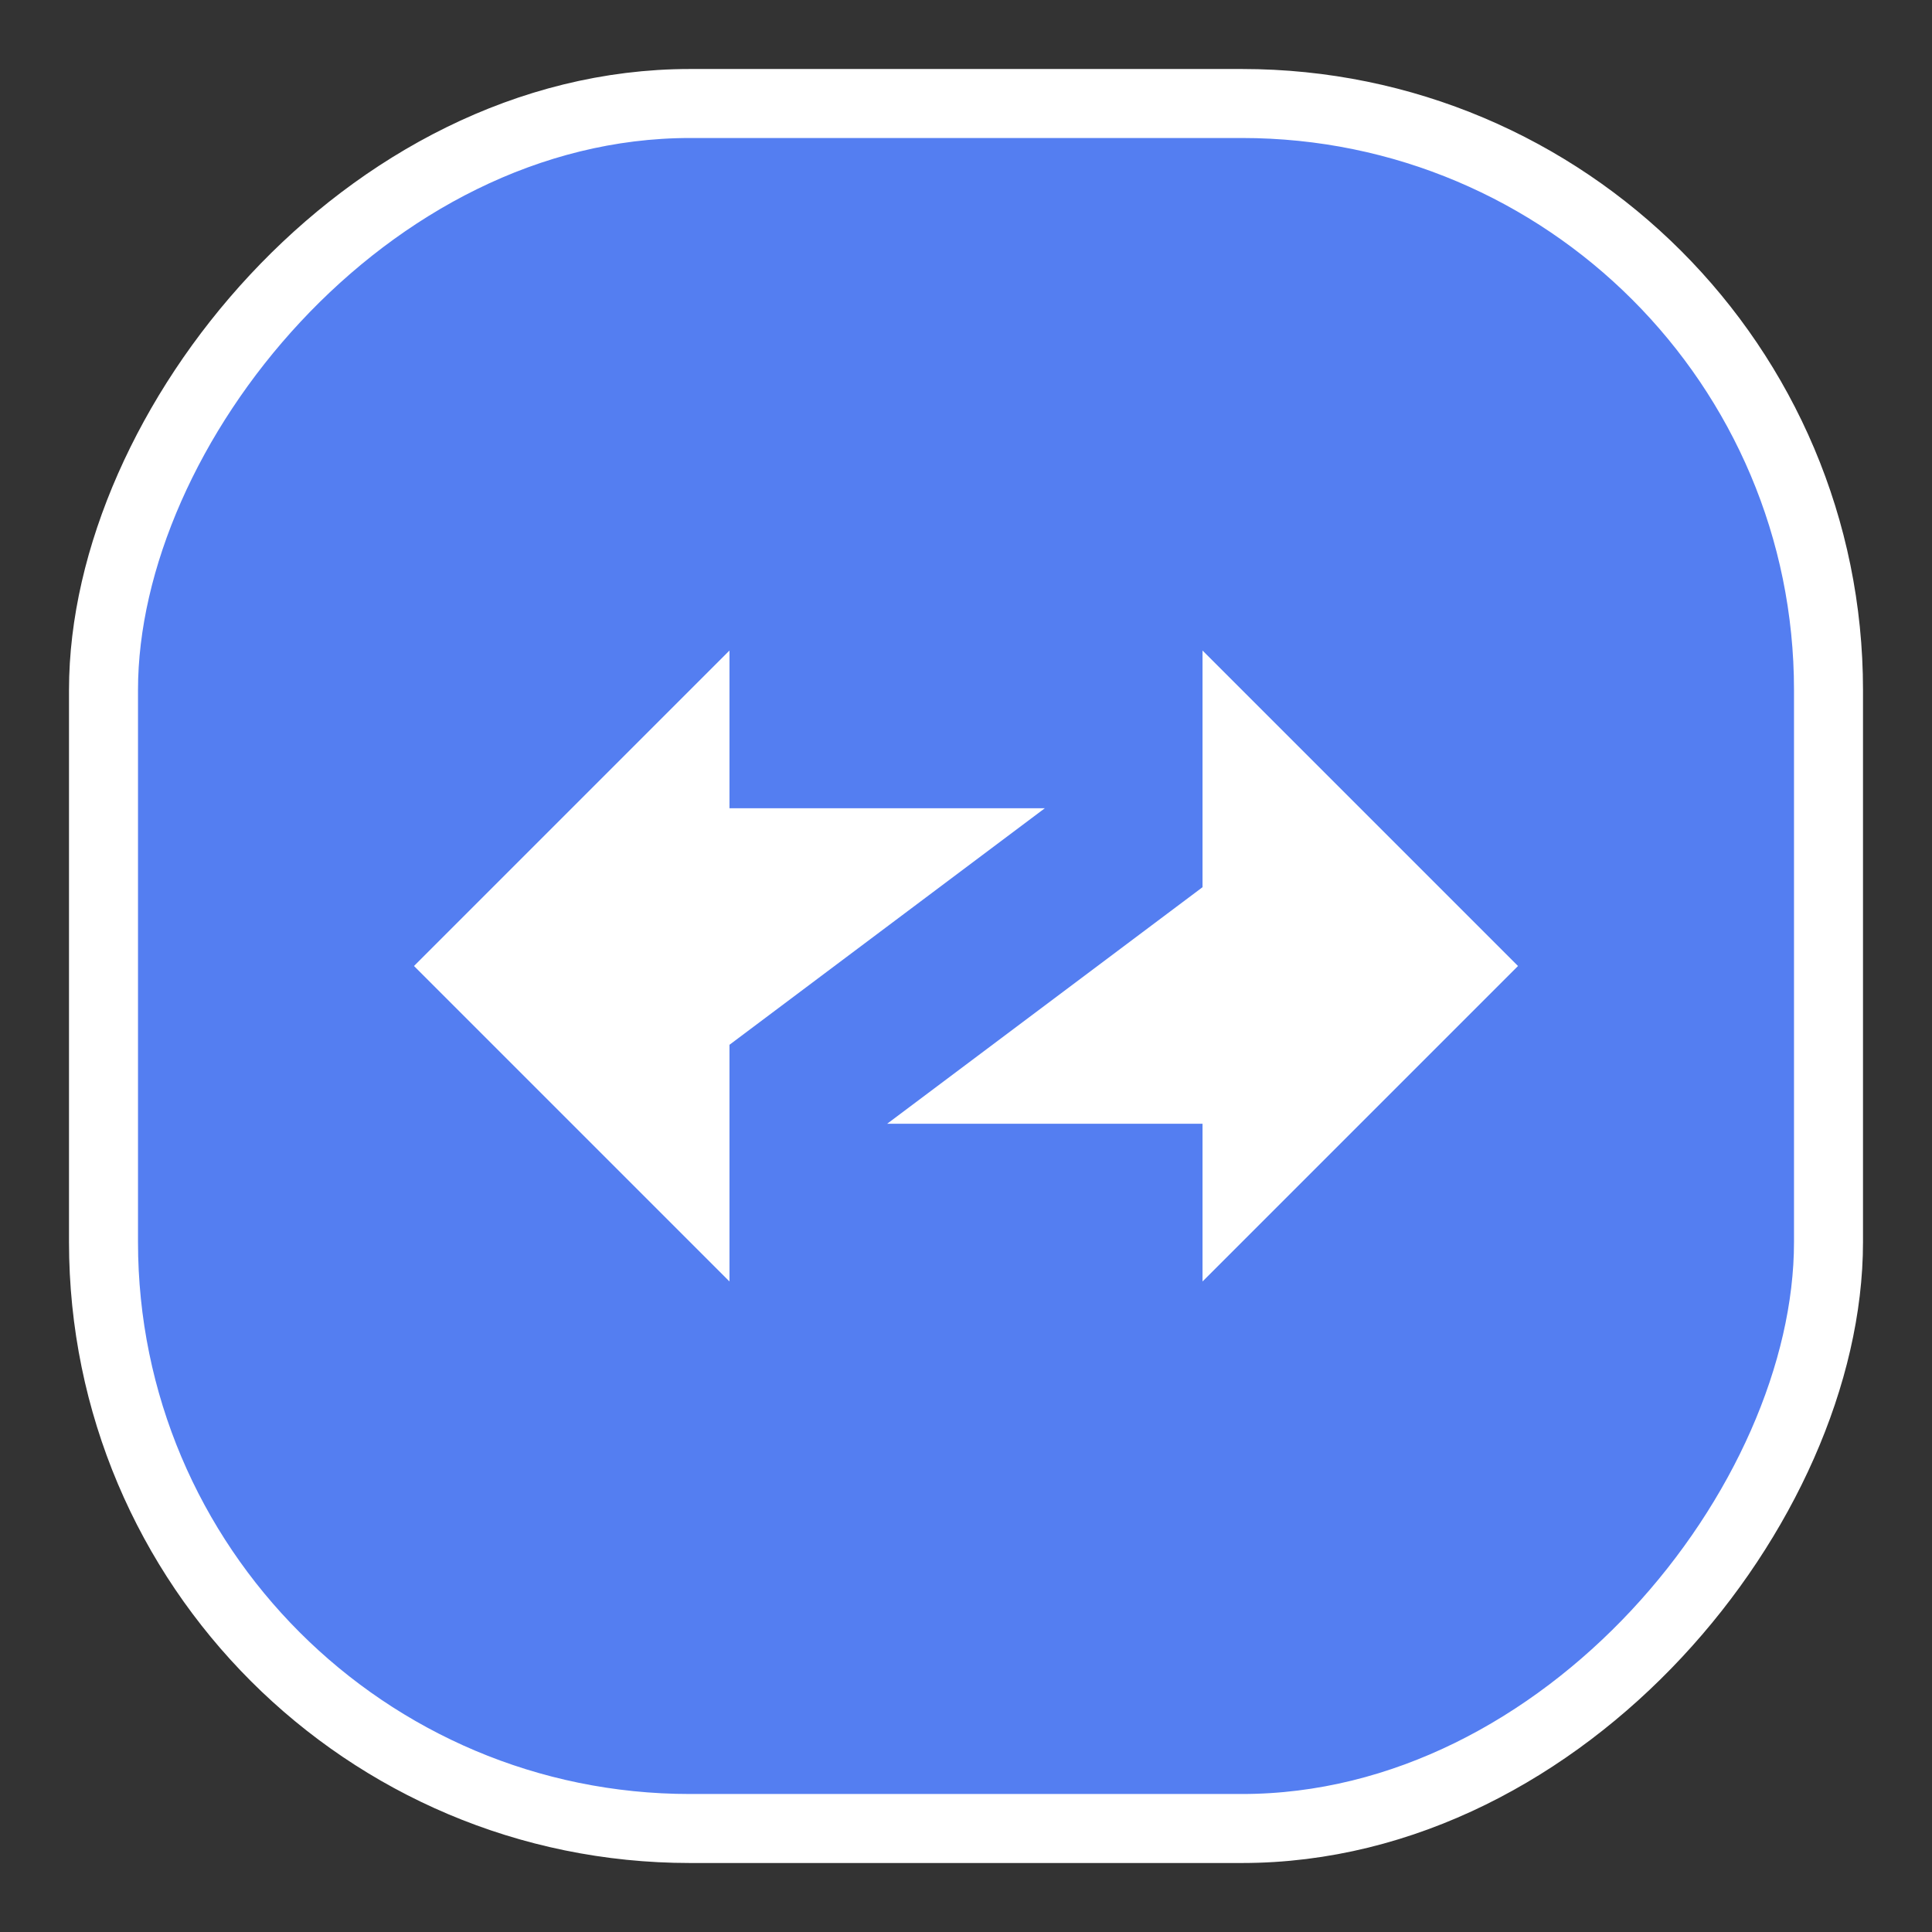 <svg width="14" height="14" viewBox="0 0 14 14" fill="none" xmlns="http://www.w3.org/2000/svg">
    <rect x="0" y="0" width="14" height="14" fill="#333333" stroke="none"/>
    <rect x="0.25" y="-0.25" width="12.5" height="12.5" rx="4.25"
        transform="matrix(-1 0 0 1 13.5 1)" fill="#547EF1" />
    <rect x="0.25" y="-0.25" width="12.5" height="12.5" rx="4.25"
        transform="matrix(-1 0 0 1 13.5 1)" stroke="white" stroke-width="0.5" />
    <path d="M3 7L5.286 4.714V5.857H7.571L5.286 7.571V9.286L3 7Z" fill="white" />
    <path d="M11 7L8.714 9.286V8.143H6.429L8.714 6.429V4.714L11 7Z" fill="white" />
</svg>